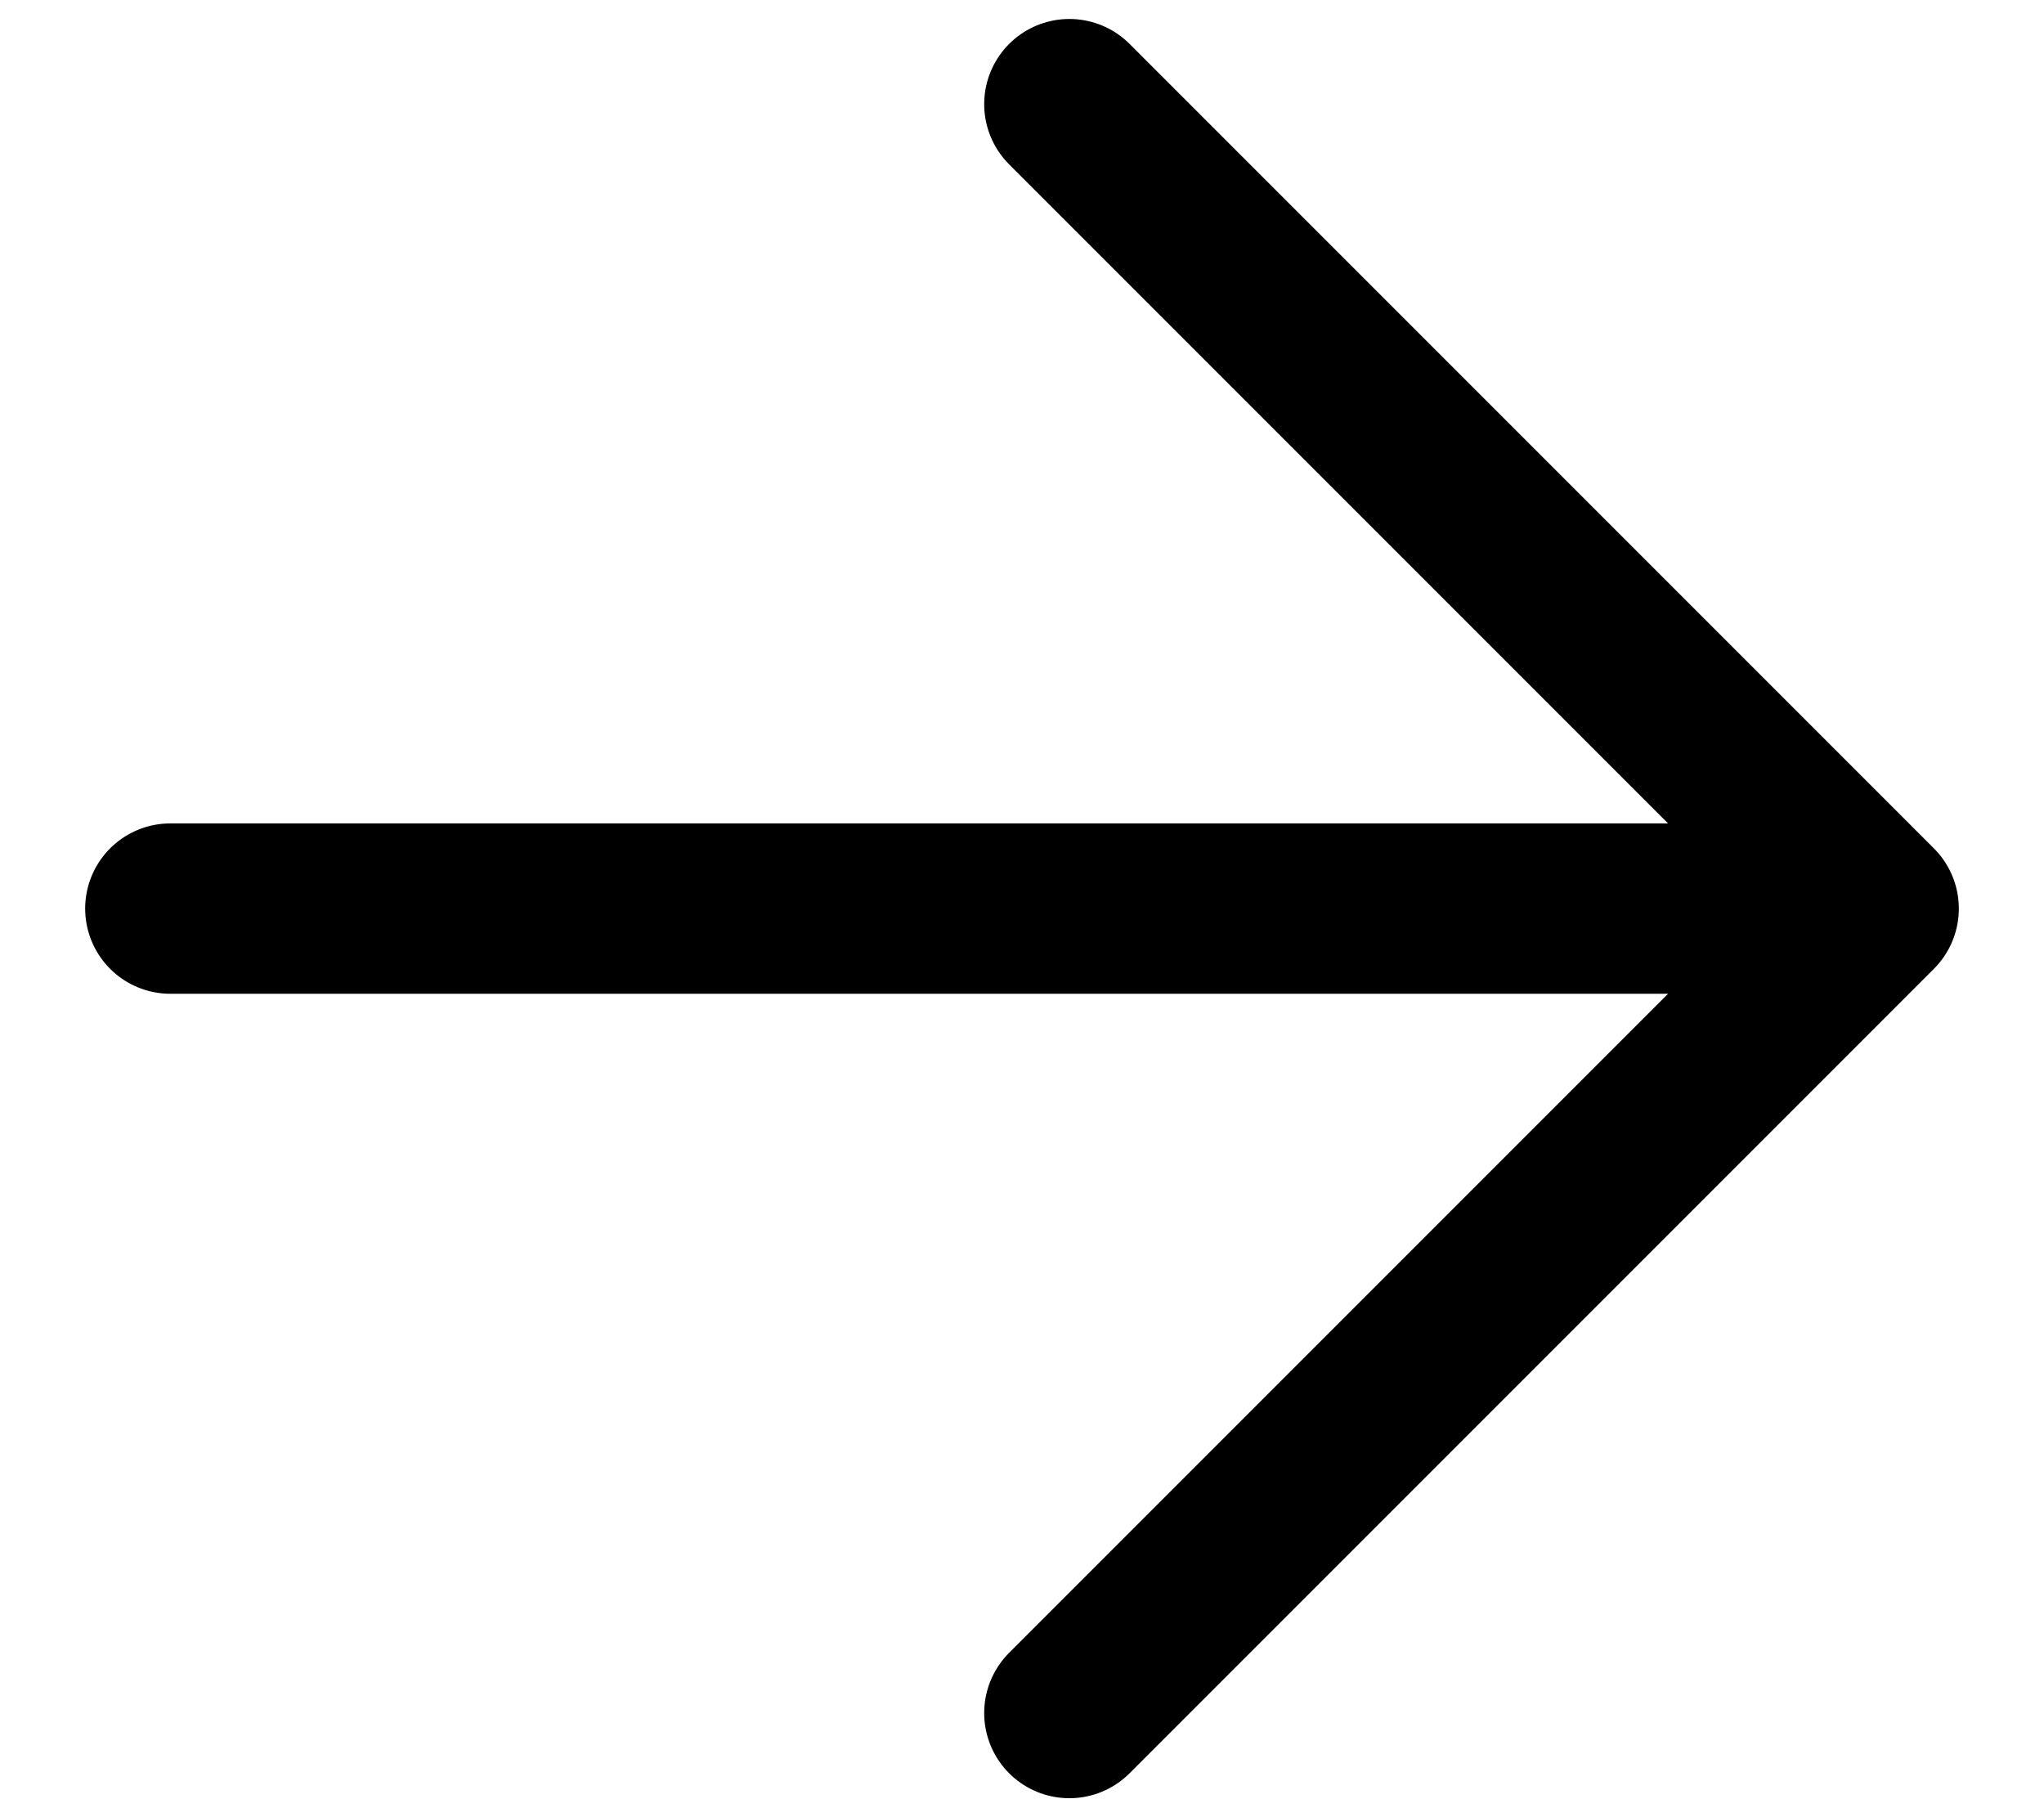 <svg width="18" height="16" viewBox="0 0 18 16" fill="none" xmlns="http://www.w3.org/2000/svg">
<path d="M1.5 8L16.5 8M16.5 8L9.417 15.083M16.5 8L9.417 0.917" stroke="black" stroke-width="1.5" stroke-linecap="round" stroke-linejoin="round"/>
</svg>
